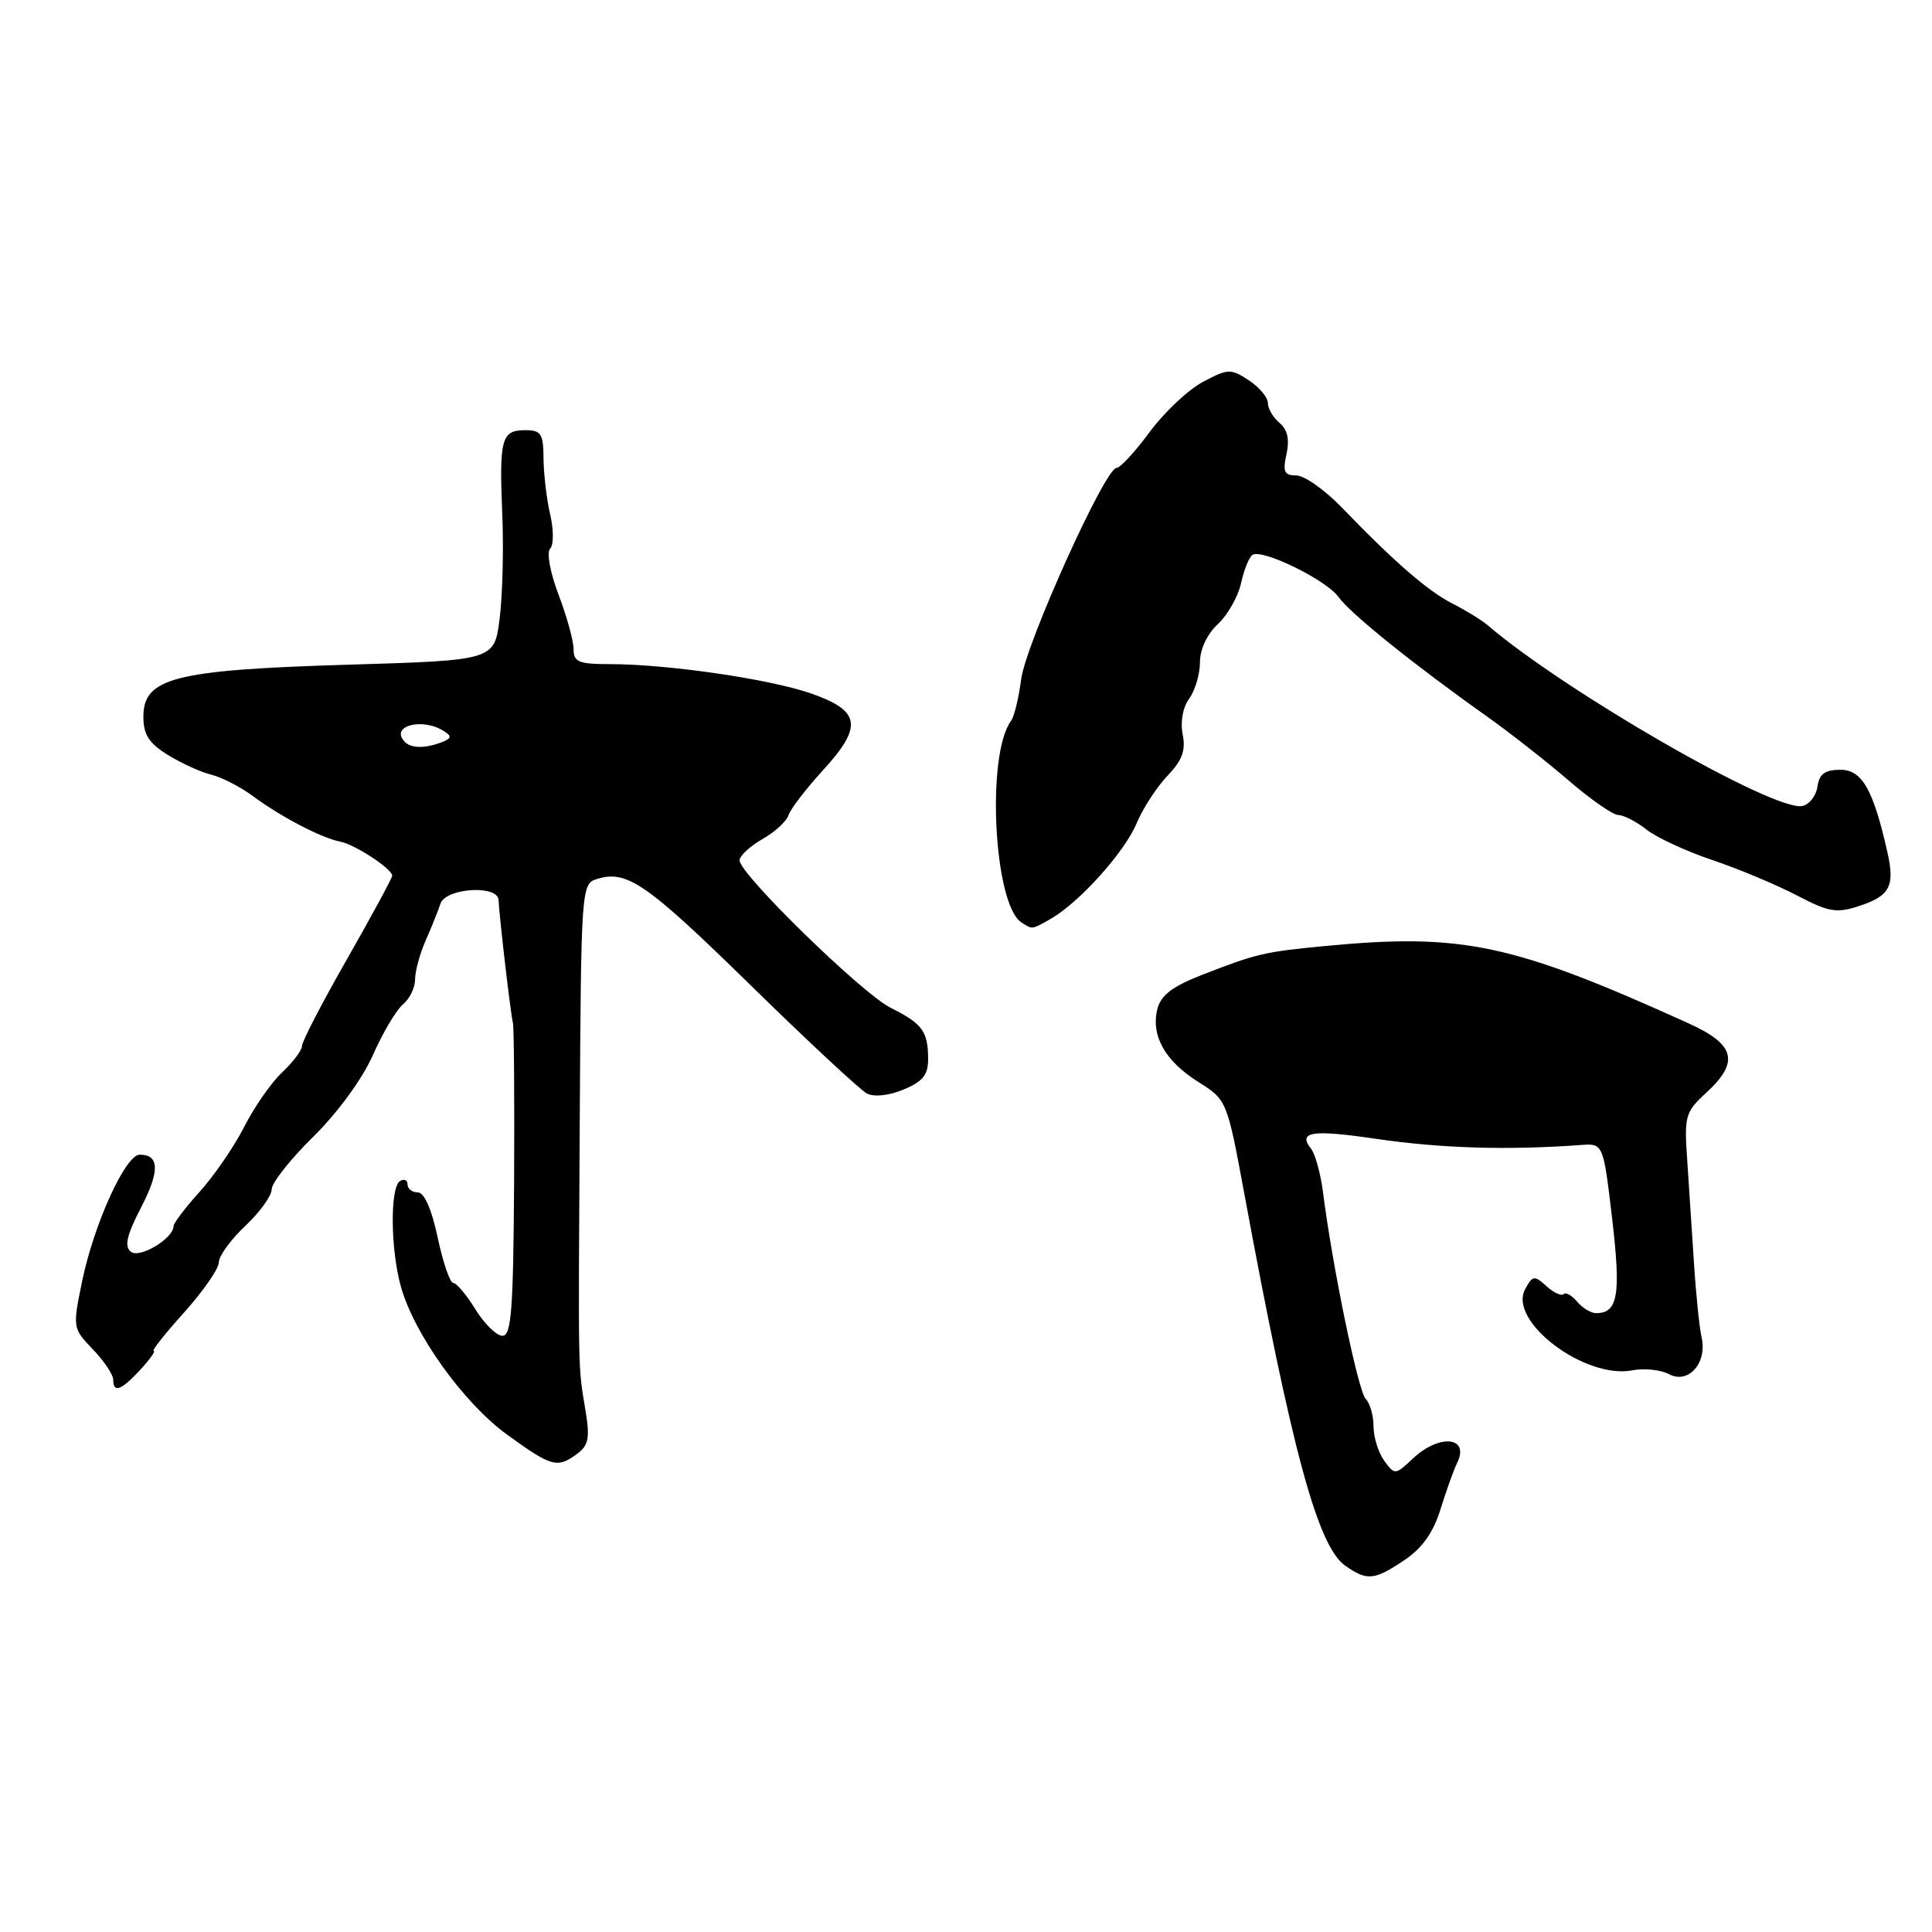 <?xml version="1.0" encoding="UTF-8" standalone="no"?>
<!DOCTYPE svg PUBLIC "-//W3C//DTD SVG 1.1//EN" "http://www.w3.org/Graphics/SVG/1.1/DTD/svg11.dtd" >
<svg xmlns="http://www.w3.org/2000/svg" xmlns:xlink="http://www.w3.org/1999/xlink" version="1.1" viewBox="0 0 256 256">
 <g >
 <path fill="currentColor"
d=" M 186.10 206.72 C 188.46 205.13 189.92 203.07 190.88 199.97 C 191.64 197.51 192.63 194.76 193.07 193.86 C 194.79 190.37 190.75 189.95 187.23 193.25 C 184.88 195.46 184.81 195.47 183.42 193.56 C 182.64 192.49 182.00 190.44 182.00 189.01 C 182.00 187.57 181.53 185.93 180.96 185.36 C 179.97 184.37 176.54 167.76 175.31 158.00 C 174.99 155.53 174.28 152.93 173.73 152.23 C 171.92 149.95 173.84 149.65 182.25 150.89 C 190.93 152.16 199.64 152.43 209.47 151.72 C 212.44 151.50 212.44 151.50 213.62 161.50 C 214.80 171.56 214.39 174.00 211.50 174.00 C 210.81 174.00 209.68 173.31 208.98 172.48 C 208.28 171.64 207.48 171.19 207.19 171.48 C 206.90 171.77 205.87 171.29 204.91 170.42 C 203.30 168.96 203.07 169.00 202.08 170.84 C 199.81 175.10 210.05 182.81 216.33 181.57 C 217.89 181.27 220.06 181.50 221.16 182.09 C 223.72 183.45 226.24 180.60 225.47 177.21 C 225.18 175.95 224.72 171.45 224.45 167.21 C 224.18 162.97 223.77 156.80 223.55 153.50 C 223.16 147.90 223.33 147.32 226.07 144.81 C 230.53 140.71 229.95 138.41 223.75 135.60 C 200.40 125.02 193.76 123.61 175.50 125.36 C 167.52 126.12 166.47 126.37 159.24 129.19 C 155.35 130.71 153.82 131.88 153.36 133.69 C 152.48 137.21 154.35 140.57 158.75 143.34 C 162.57 145.76 162.58 145.76 164.87 158.13 C 171.20 192.35 174.61 204.91 178.26 207.47 C 181.16 209.50 182.09 209.41 186.10 206.72 Z  M 76.46 192.65 C 77.99 191.53 78.18 190.55 77.58 186.90 C 76.58 180.79 76.62 182.83 76.82 148.32 C 77.00 117.73 77.04 117.12 79.07 116.48 C 83.04 115.22 85.63 117.01 99.41 130.50 C 107.03 137.96 113.99 144.44 114.88 144.90 C 115.85 145.39 117.81 145.17 119.75 144.36 C 122.31 143.29 123.00 142.41 122.98 140.25 C 122.96 136.65 122.21 135.63 118.00 133.53 C 114.21 131.63 98.00 115.81 98.00 114.01 C 98.00 113.40 99.35 112.14 101.00 111.20 C 102.65 110.27 104.23 108.83 104.49 108.00 C 104.76 107.17 106.81 104.51 109.04 102.07 C 114.39 96.23 114.05 94.16 107.39 91.86 C 101.84 89.95 88.41 88.00 80.78 88.00 C 76.68 88.00 76.00 87.72 76.00 86.01 C 76.00 84.92 75.11 81.67 74.01 78.80 C 72.90 75.87 72.41 73.19 72.89 72.71 C 73.37 72.23 73.38 70.22 72.90 68.17 C 72.43 66.15 72.04 62.81 72.02 60.75 C 72.00 57.47 71.70 57.00 69.61 57.00 C 66.45 57.00 66.14 58.11 66.55 68.07 C 66.75 72.70 66.59 78.97 66.20 82.00 C 65.50 87.50 65.50 87.50 46.00 88.08 C 23.14 88.77 19.00 89.82 19.00 94.96 C 19.00 97.34 19.73 98.48 22.25 100.04 C 24.04 101.14 26.62 102.32 28.00 102.65 C 29.38 102.99 31.85 104.26 33.50 105.48 C 37.23 108.24 42.59 111.04 45.08 111.52 C 47.01 111.89 51.91 115.09 51.97 116.02 C 51.99 116.30 49.31 121.25 46.02 127.02 C 42.73 132.78 40.03 137.98 40.02 138.58 C 40.01 139.17 38.83 140.74 37.40 142.08 C 35.97 143.41 33.71 146.65 32.37 149.29 C 31.03 151.92 28.37 155.80 26.46 157.91 C 24.56 160.02 23.00 162.07 23.00 162.46 C 23.00 164.10 18.48 166.81 17.33 165.86 C 16.45 165.13 16.80 163.65 18.68 160.02 C 21.19 155.18 21.14 153.00 18.51 153.00 C 16.63 153.00 12.45 162.18 10.89 169.74 C 9.61 175.93 9.63 176.00 12.30 178.79 C 13.79 180.34 15.00 182.15 15.00 182.80 C 15.00 184.63 16.04 184.25 18.59 181.50 C 19.86 180.12 20.66 179.00 20.36 179.00 C 20.06 179.00 21.88 176.70 24.41 173.89 C 26.93 171.08 29.00 168.10 29.00 167.26 C 29.00 166.42 30.58 164.25 32.50 162.44 C 34.43 160.62 36.00 158.44 36.00 157.59 C 36.00 156.74 38.48 153.60 41.51 150.62 C 44.76 147.42 48.00 142.98 49.41 139.81 C 50.72 136.84 52.51 133.82 53.39 133.09 C 54.28 132.35 55.00 130.87 55.00 129.78 C 55.00 128.69 55.63 126.38 56.39 124.65 C 57.16 122.92 58.04 120.71 58.36 119.75 C 59.05 117.66 65.96 117.21 66.06 119.25 C 66.18 121.67 67.68 134.51 67.96 135.50 C 68.11 136.05 68.18 145.61 68.12 156.75 C 68.02 173.51 67.76 177.00 66.58 177.00 C 65.80 177.00 64.19 175.43 63.00 173.50 C 61.81 171.57 60.49 170.00 60.06 170.00 C 59.63 170.00 58.70 167.30 58.00 164.00 C 57.20 160.22 56.22 158.00 55.36 158.00 C 54.61 158.00 54.00 157.52 54.00 156.94 C 54.00 156.36 53.55 156.16 53.00 156.50 C 51.67 157.32 51.74 165.51 53.11 170.45 C 54.87 176.78 61.43 185.92 67.21 190.11 C 73.11 194.38 73.83 194.58 76.46 192.65 Z  M 139.23 121.75 C 142.98 119.61 149.00 112.93 150.59 109.13 C 151.42 107.13 153.27 104.29 154.69 102.80 C 156.65 100.75 157.14 99.43 156.71 97.30 C 156.38 95.63 156.73 93.72 157.58 92.56 C 158.36 91.49 159.00 89.33 159.00 87.76 C 159.00 86.04 159.94 84.03 161.37 82.70 C 162.67 81.49 164.06 79.04 164.45 77.26 C 164.84 75.48 165.52 73.80 165.97 73.52 C 167.29 72.70 175.81 76.88 177.37 79.12 C 178.86 81.24 187.41 88.12 197.00 94.91 C 200.03 97.06 204.90 100.88 207.83 103.40 C 210.76 105.93 213.74 108.00 214.45 108.00 C 215.15 108.00 216.83 108.87 218.18 109.93 C 219.53 110.99 223.46 112.81 226.92 113.97 C 230.39 115.14 235.40 117.24 238.08 118.64 C 242.35 120.87 243.35 121.04 246.38 120.04 C 250.44 118.70 251.11 117.41 250.08 112.87 C 248.21 104.59 246.72 102.00 243.87 102.00 C 241.80 102.00 241.06 102.55 240.82 104.24 C 240.64 105.47 239.73 106.63 238.80 106.80 C 235.01 107.53 207.48 91.70 197.09 82.82 C 196.31 82.16 194.25 80.89 192.50 80.00 C 189.20 78.32 184.78 74.49 177.80 67.25 C 175.54 64.91 172.83 63.00 171.77 63.00 C 170.17 63.00 169.95 62.51 170.47 60.16 C 170.89 58.21 170.60 56.92 169.54 56.04 C 168.70 55.33 168.00 54.15 168.00 53.40 C 168.00 52.66 166.86 51.30 165.46 50.38 C 163.08 48.82 162.71 48.84 159.38 50.61 C 157.43 51.65 154.26 54.64 152.33 57.25 C 150.41 59.86 148.43 62.00 147.95 62.00 C 146.43 62.00 135.93 85.28 135.31 90.00 C 134.99 92.47 134.39 94.95 133.98 95.50 C 130.65 99.96 131.68 119.88 135.35 122.23 C 136.83 123.18 136.67 123.20 139.23 121.75 Z  M 53.67 98.33 C 51.56 96.23 55.89 95.01 58.83 96.88 C 59.90 97.55 59.83 97.85 58.50 98.36 C 56.36 99.18 54.51 99.17 53.67 98.33 Z "/>
</g>
</svg>